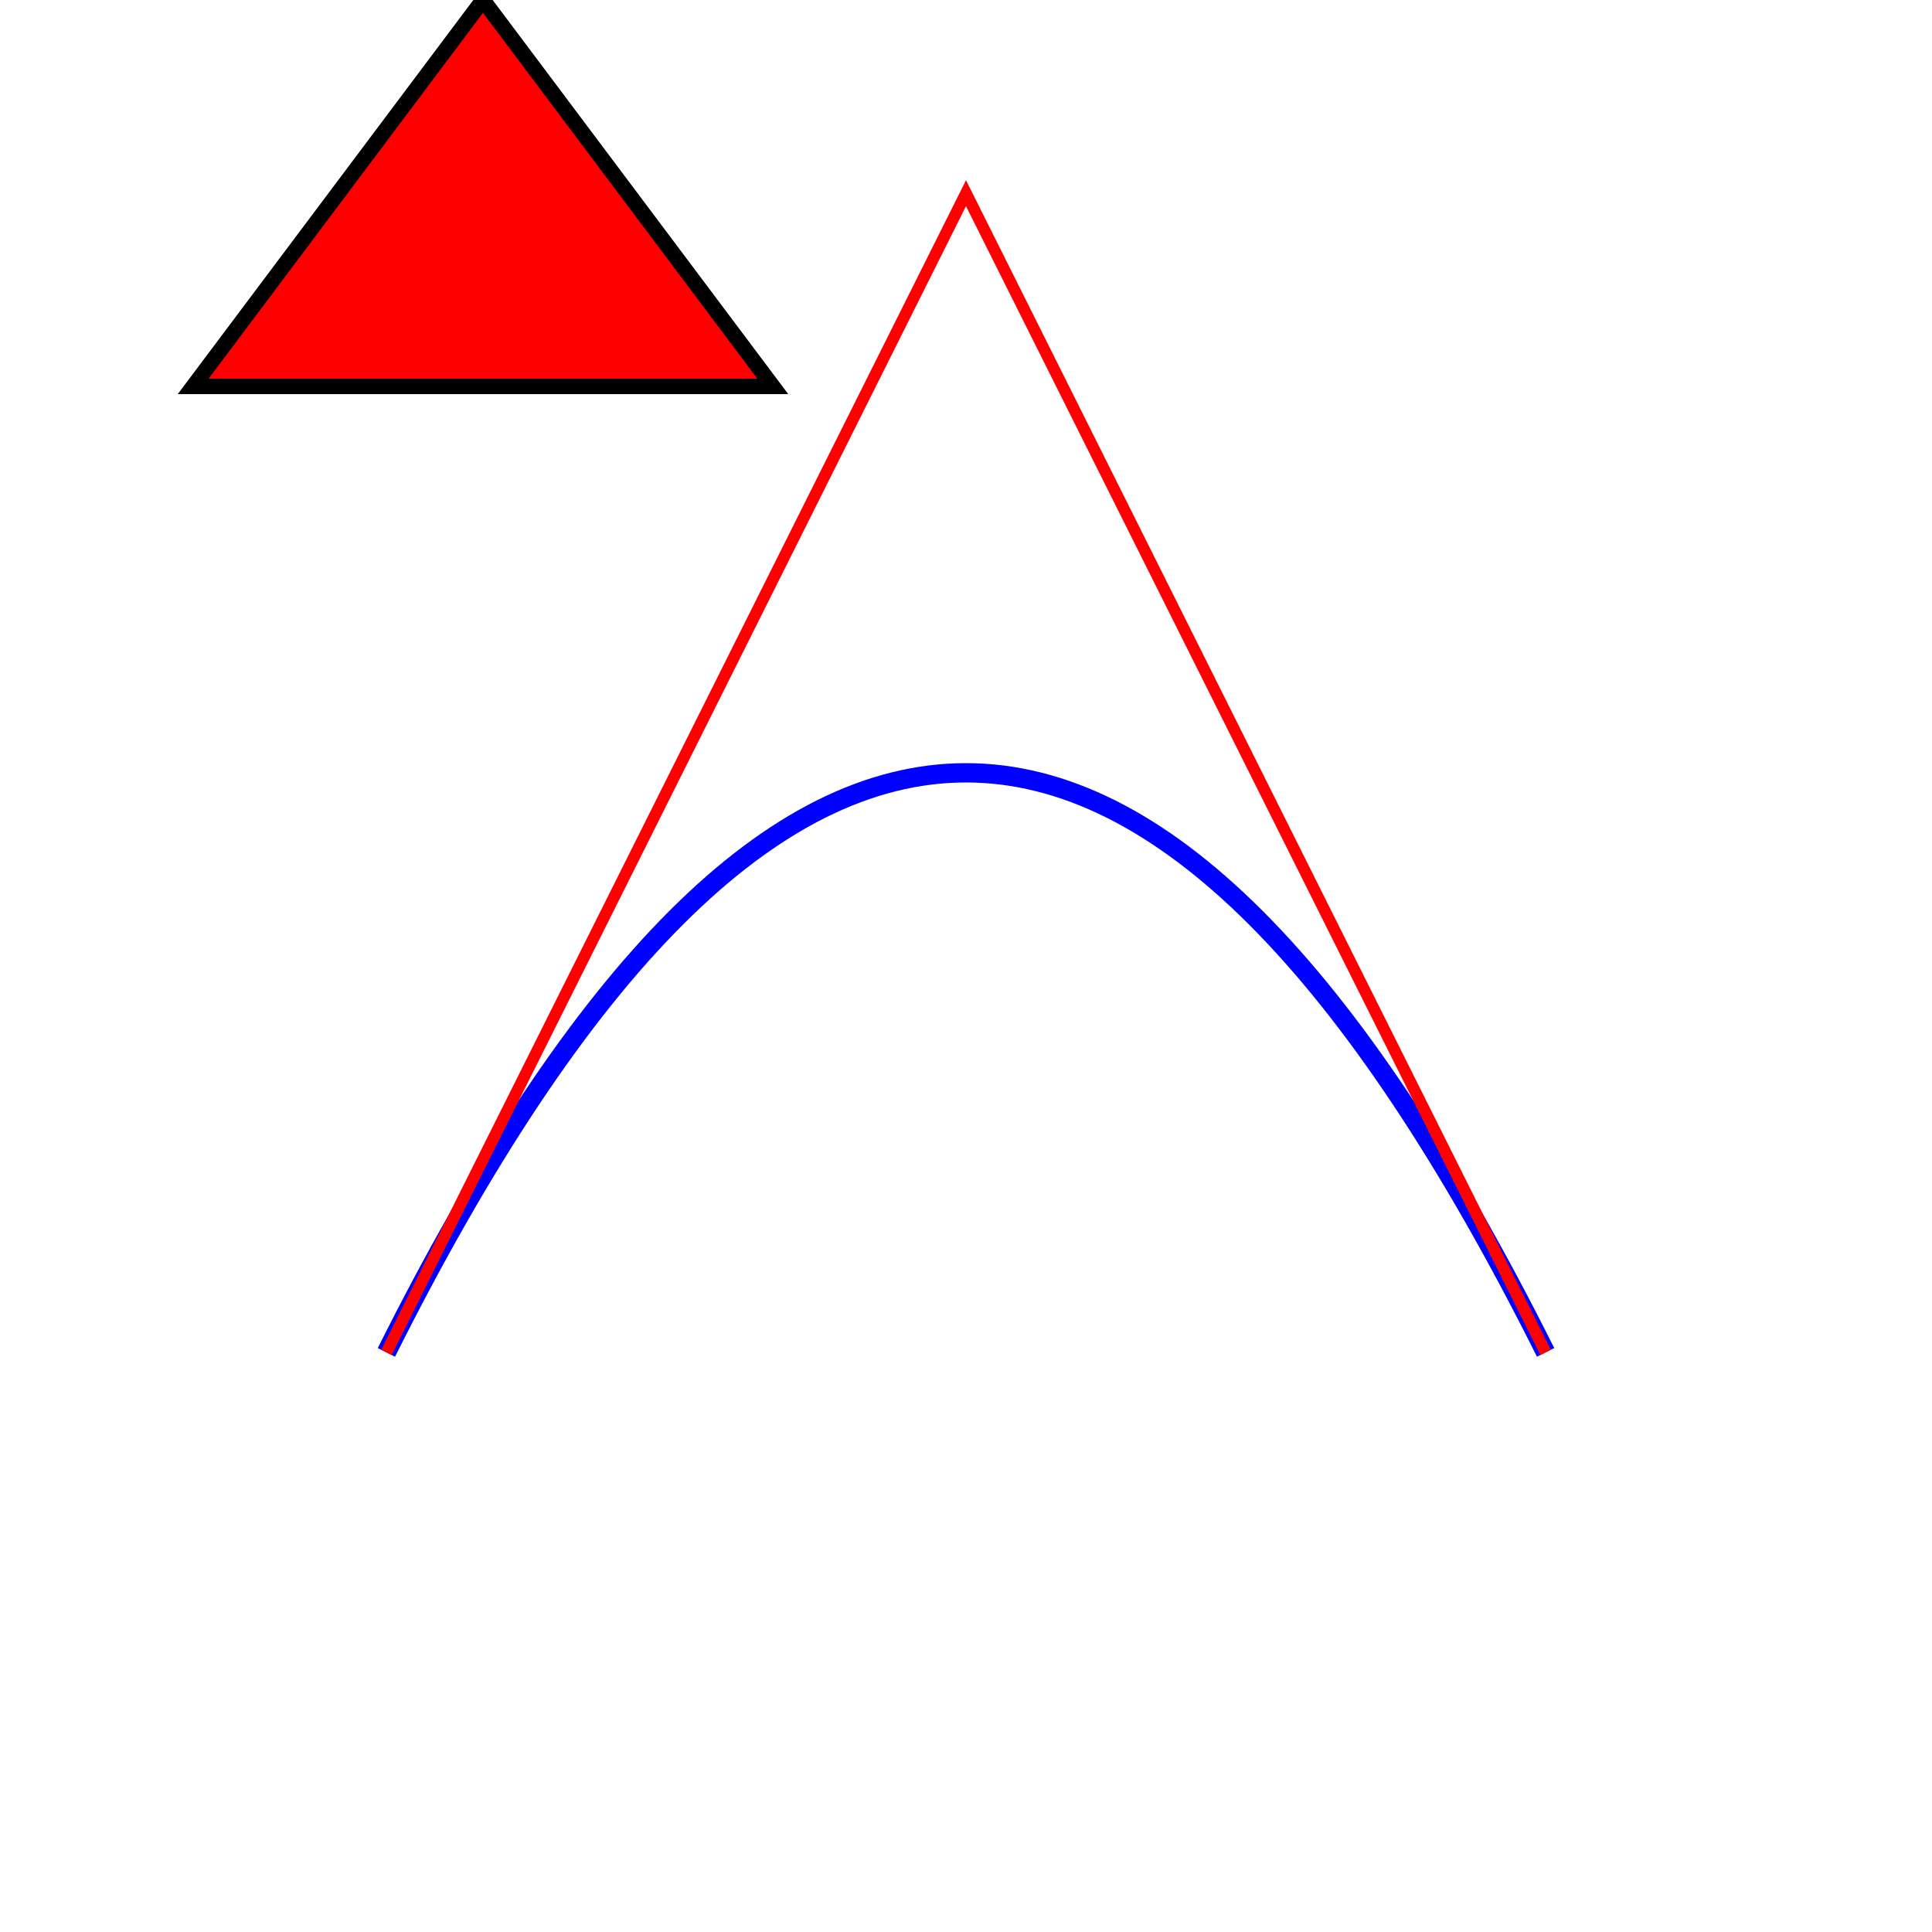 <?xml version="1.0" standalone="no"?>
<!DOCTYPE svg PUBLIC "-//W3C//DTD SVG 1.1//EN" 
"http://www.w3.org/Graphics/SVG/1.1/DTD/svg11.dtd">

<svg width="500" height="500" xmlns="http://www.w3.org/2000/svg" version="1.1" >
	
	<!-- 
		Commands Available
		
		M= moveto
		L= lineto
		H= horizontal lineto
		V= Vertical lineto
		C= curveto
		S= smooth curveto
		Q= quadratic Bezier CurveTo
		T= Smooth quadratic bezier curveto
		A= Elliptical Arc
		Z= Close Path
		
		Captial Letters - absolute positioned
		lower case letters - relatively positioned
	
	
	<path>
	
	-->
	<path
		d="M125 0 L50 100 L200 100 Z"
		style="fill:red; stroke:black; stroke-width:4"
	/>
	
	<path	
		d="M 100 350 Q 250 50 400 350"
		stroke="blue"
		stroke-width="5"
		fill="none"
	/>
	
	<!--Draw guidelines-->
	
	
	<path
		d="M 100 350 L250 50 L 400 350"
		stroke="red"
		stroke-width="3"
		fill="none"
	/>			


</svg>
	 
       